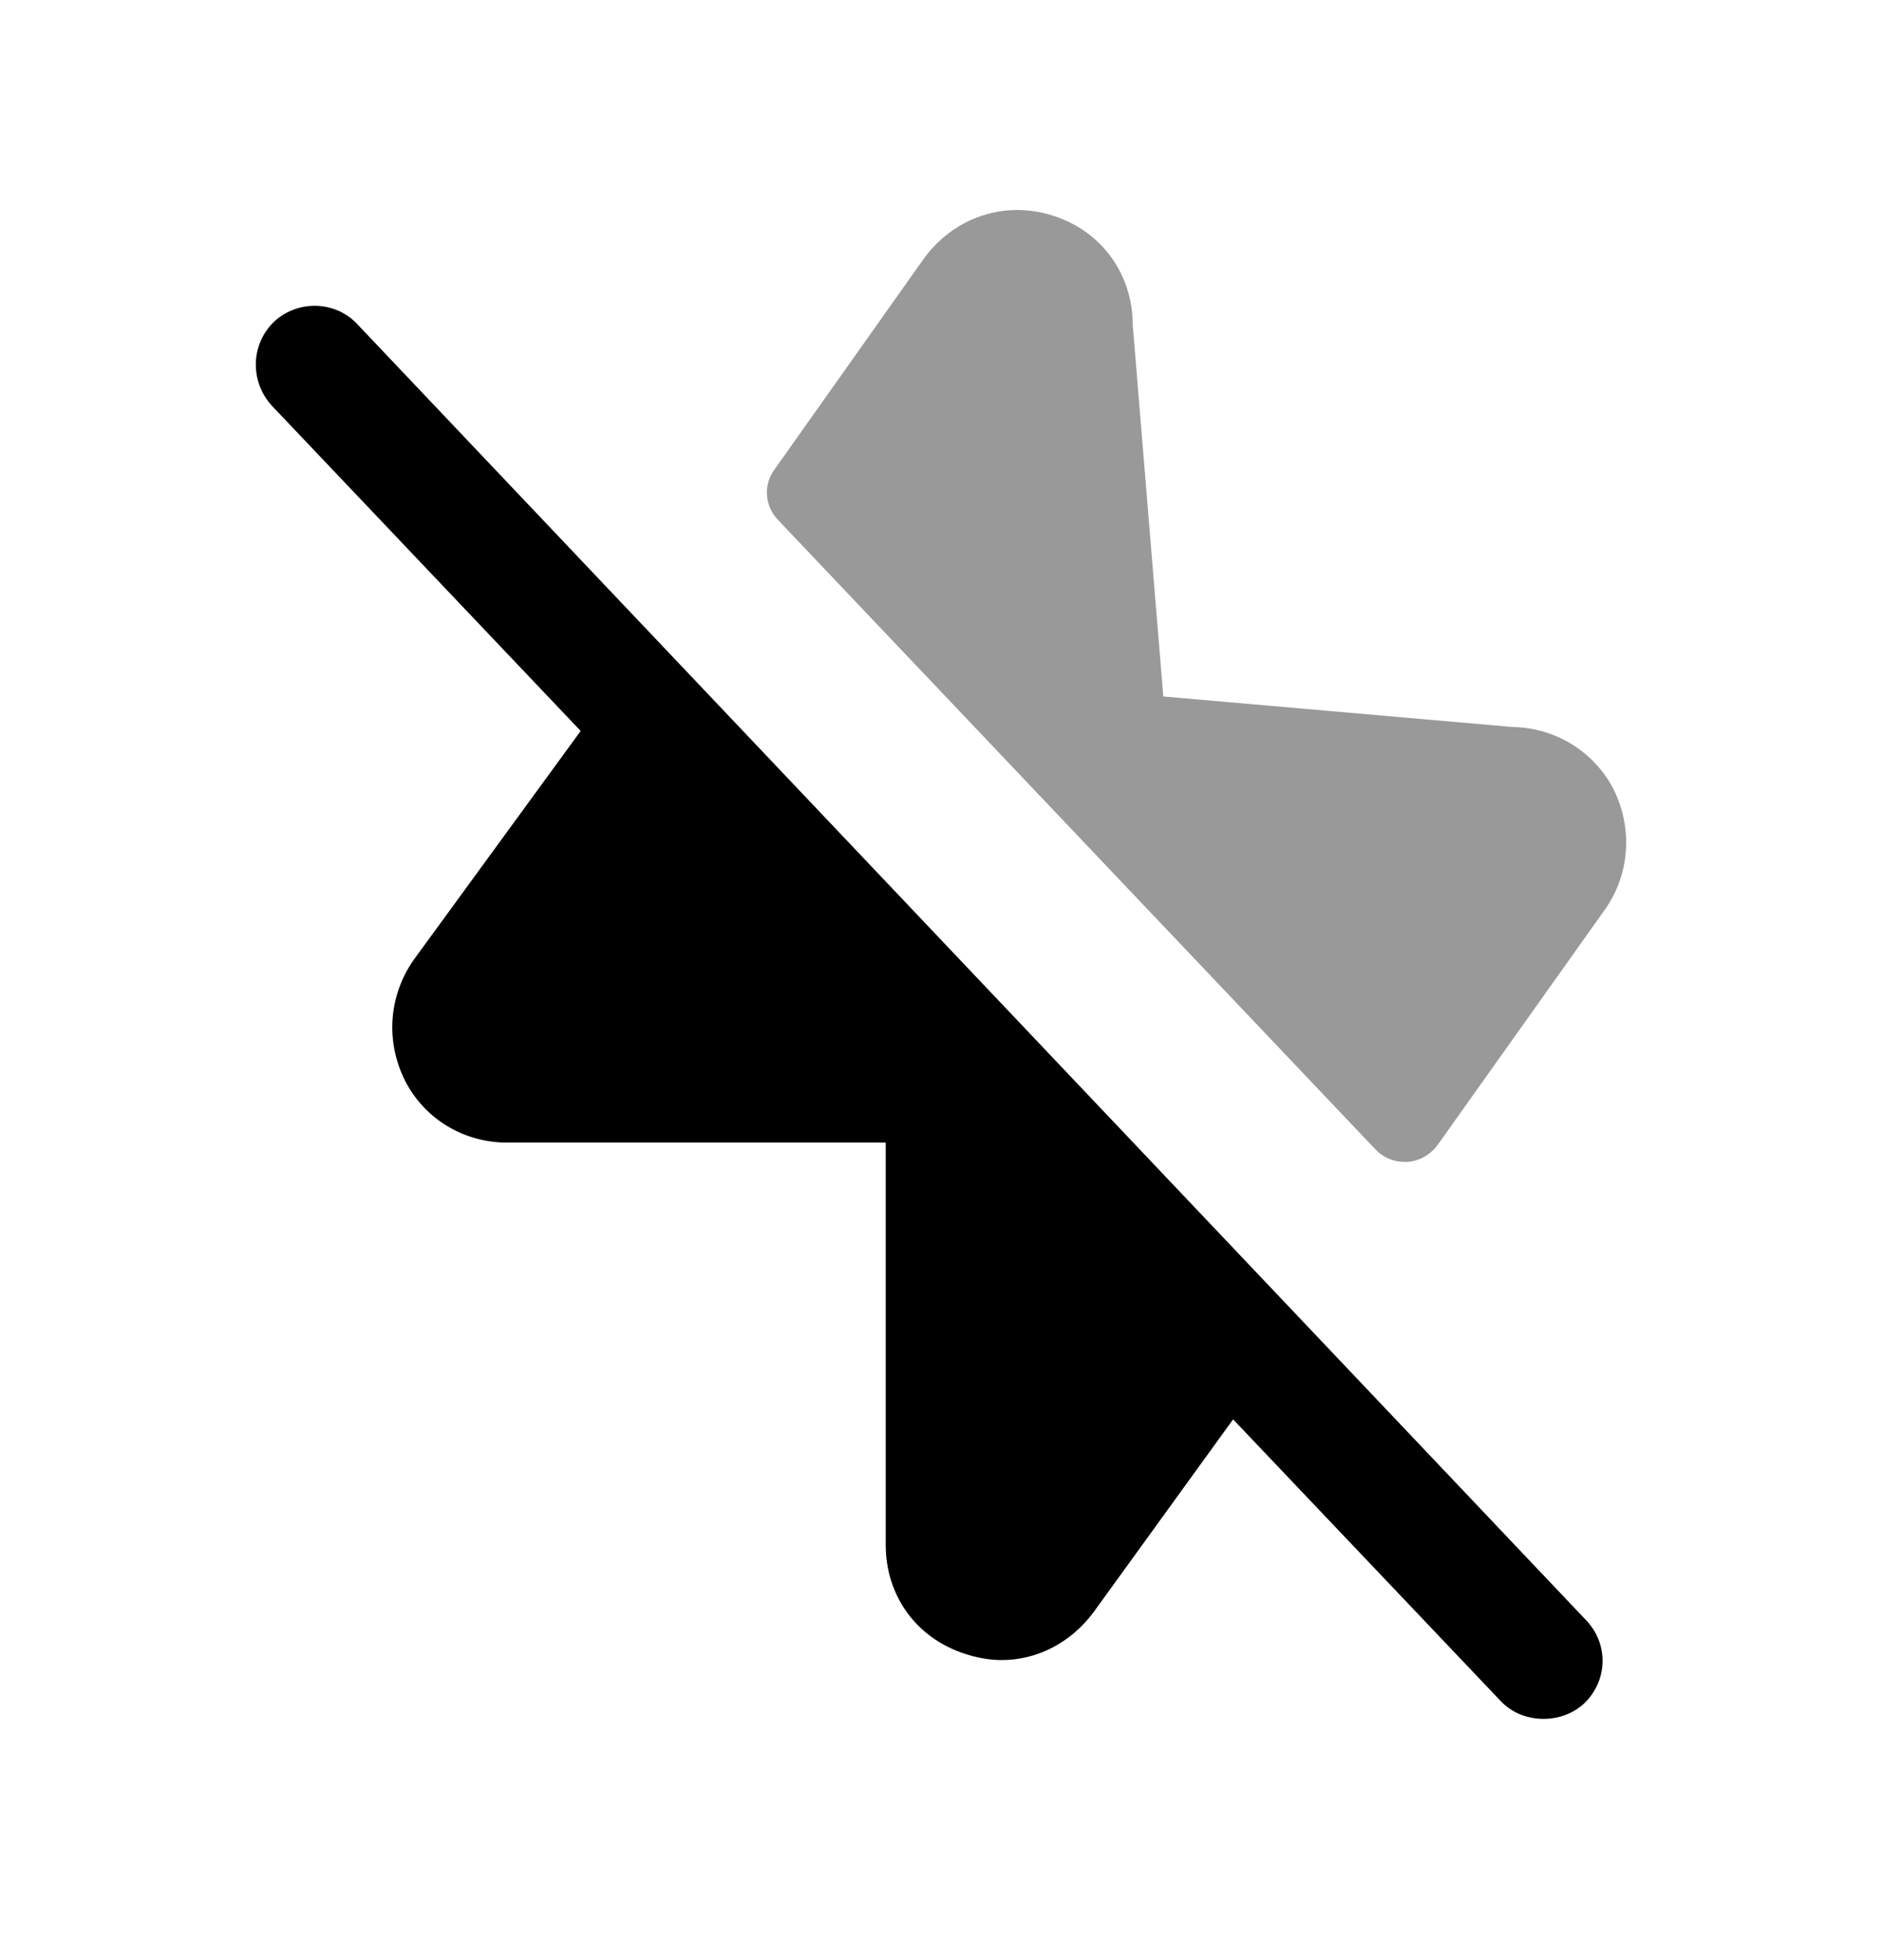 <svg width="24" height="25" viewBox="0 0 24 25" fill="none" xmlns="http://www.w3.org/2000/svg">
<path fill-rule="evenodd" clip-rule="evenodd" d="M4.555 4.133C4.275 3.833 3.795 3.823 3.495 4.103C3.195 4.393 3.185 4.863 3.465 5.173L7.405 9.323L5.275 12.243C4.955 12.703 4.915 13.283 5.165 13.783C5.415 14.273 5.915 14.573 6.465 14.573H11.295V19.703C11.295 20.353 11.685 20.893 12.305 21.093C12.455 21.143 12.615 21.173 12.775 21.173C13.225 21.173 13.655 20.953 13.945 20.563L15.725 18.103L19.135 21.693C19.285 21.853 19.485 21.923 19.685 21.923C19.865 21.923 20.055 21.863 20.205 21.723C20.505 21.433 20.515 20.963 20.225 20.663L4.555 4.133Z" fill="black"/>
<path opacity="0.4" fill-rule="evenodd" clip-rule="evenodd" d="M20.575 10.063C20.325 9.583 19.835 9.283 19.295 9.273L14.835 8.883L14.445 4.143C14.445 3.503 14.055 2.953 13.435 2.753C12.825 2.553 12.175 2.763 11.785 3.293L9.869 5.999C9.729 6.199 9.759 6.459 9.919 6.629L17.549 14.669C17.649 14.769 17.779 14.819 17.909 14.819H17.949C18.099 14.809 18.239 14.729 18.329 14.609L20.465 11.603C20.785 11.153 20.825 10.563 20.575 10.063Z" fill="black"/>
</svg>